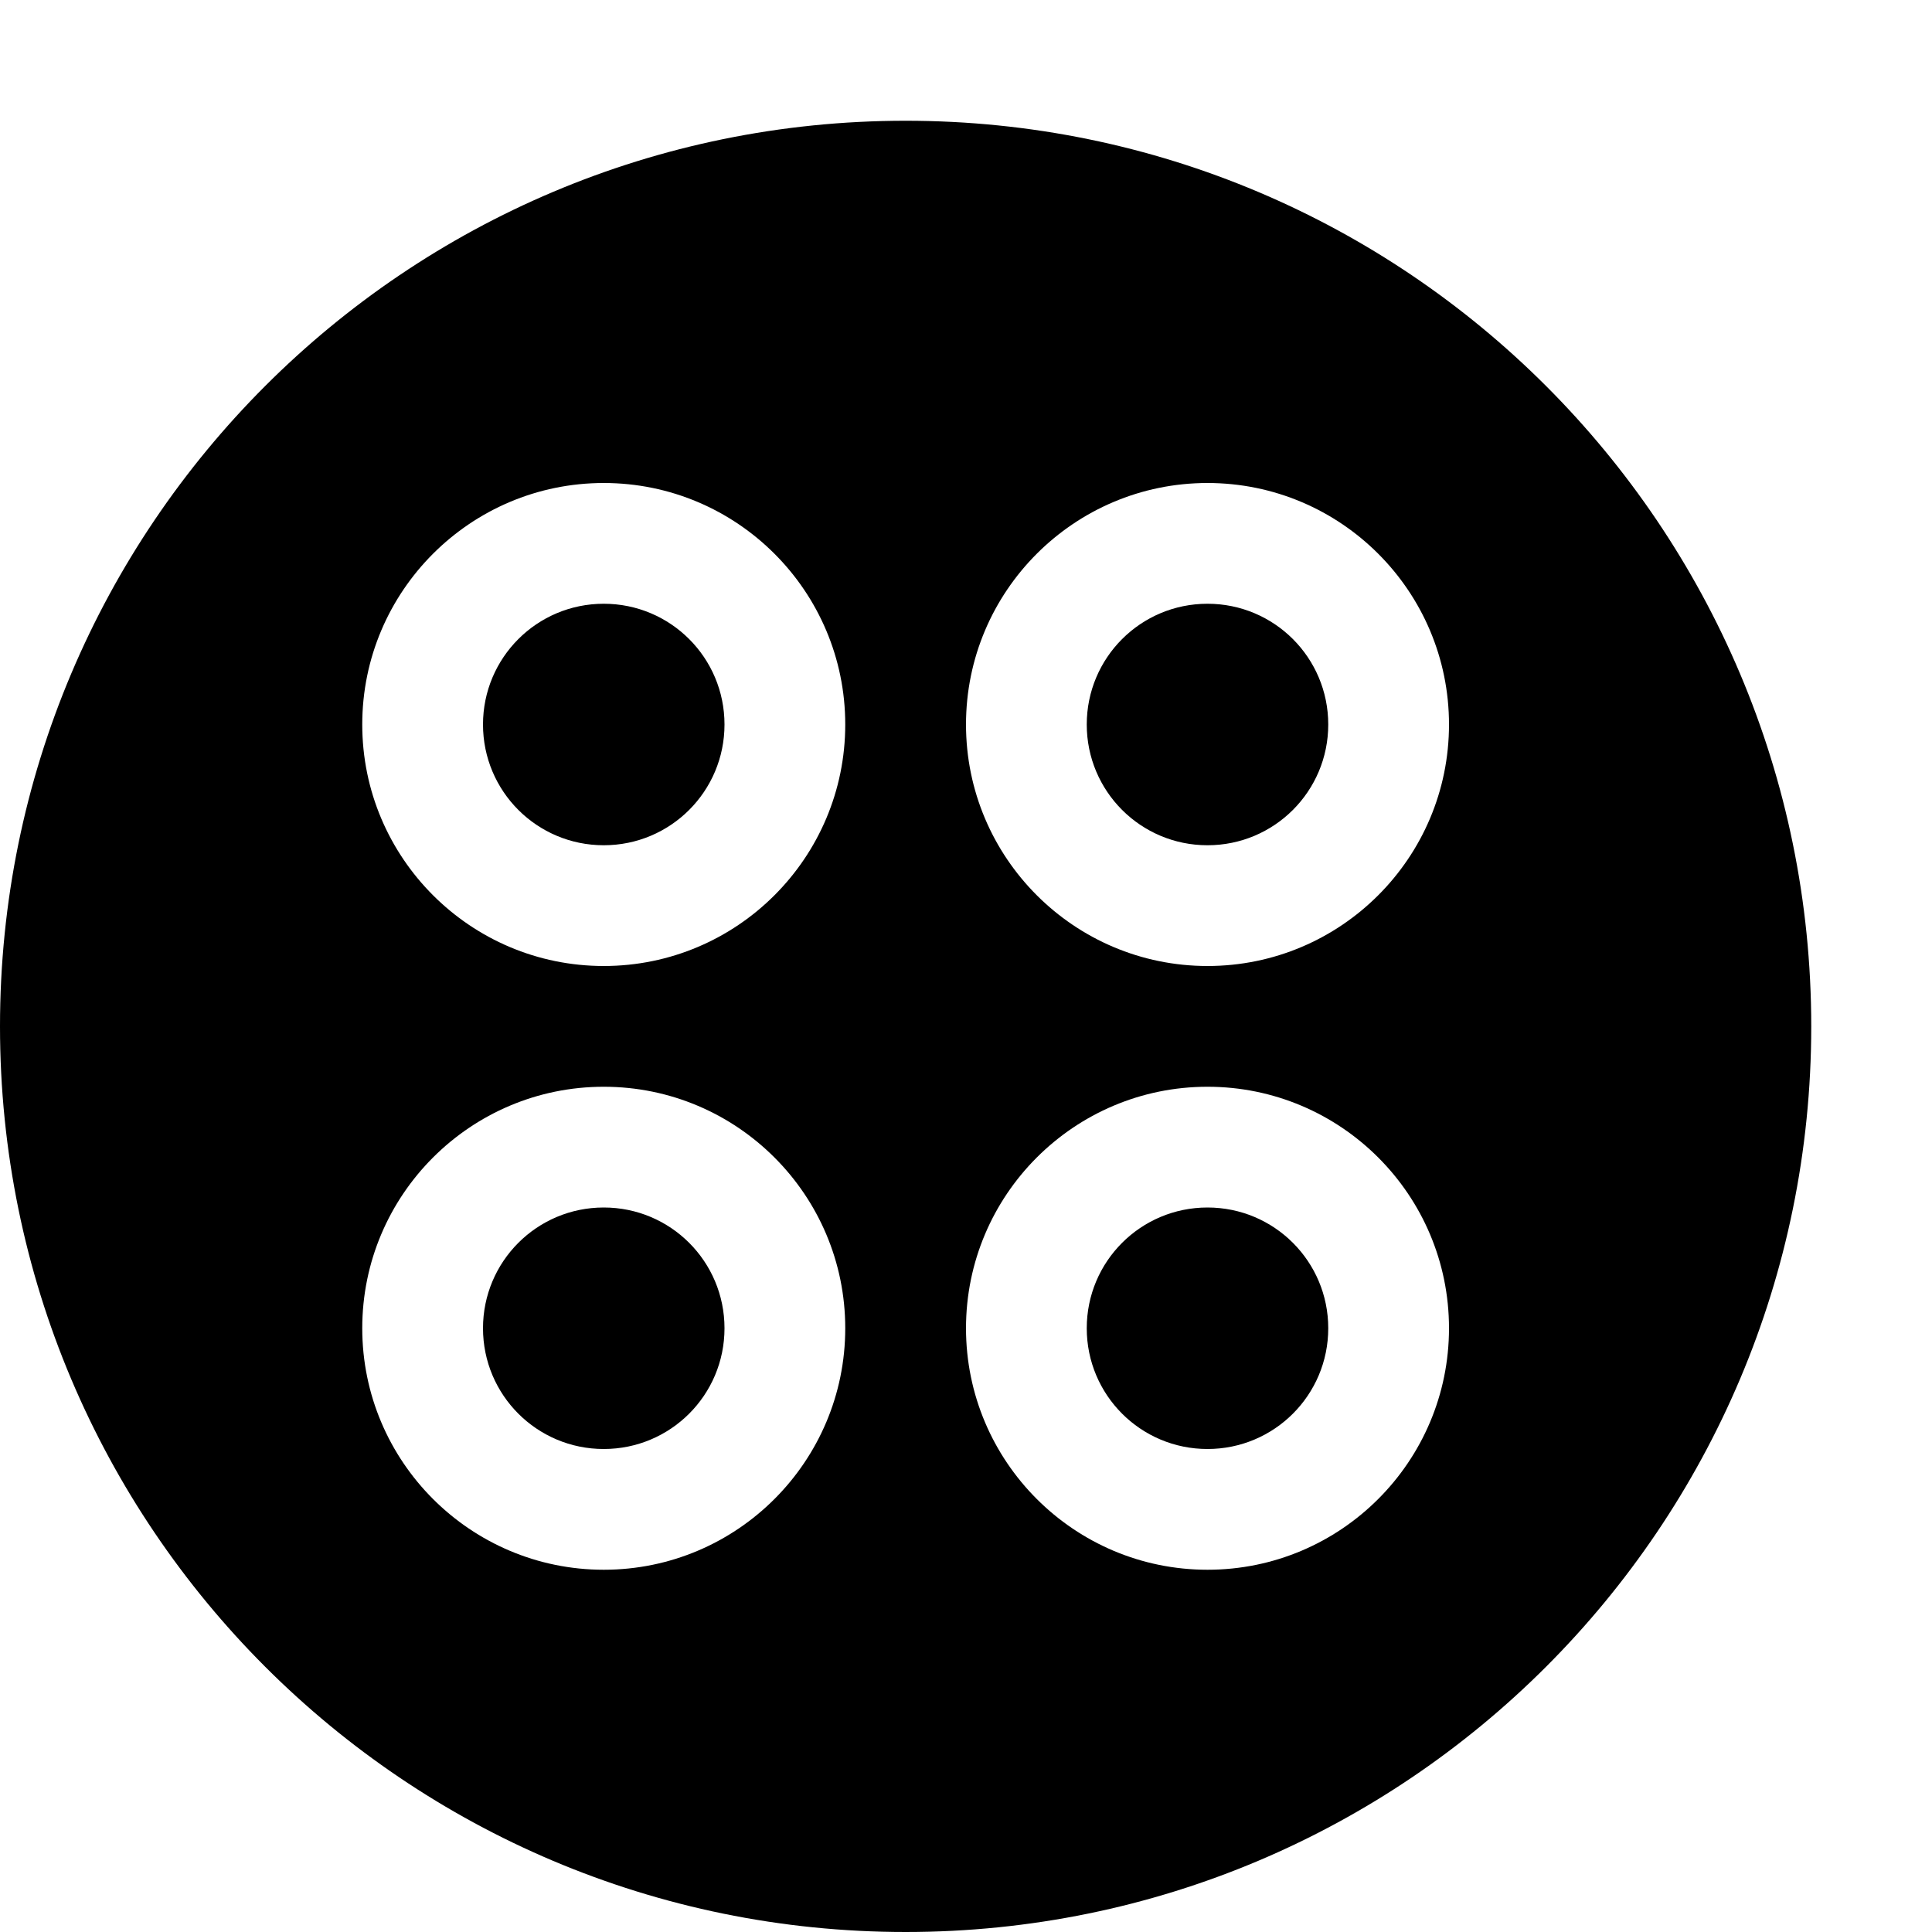 <svg t="1564736090631" class="icon" viewBox="0 0 1024 1024" version="1.1" xmlns="http://www.w3.org/2000/svg" p-id="3116" width="200" height="200"><path d="M320 320C284.608 320 256 348.608 256 384s28.608 64 64 64 64-28.608 64-64S355.392 320 320 320zM320 640c-35.392 0-64 28.608-64 64s28.608 64 64 64 64-28.608 64-64S355.392 640 320 640zM640 320C604.608 320 576 348.608 576 384s28.608 64 64 64 64-28.608 64-64S675.392 320 640 320zM480 64C214.848 64 0 278.848 0 544S214.848 1024 480 1024 960 809.152 960 544 745.152 64 480 64zM320 832c-70.656 0-128-57.344-128-128s57.344-128 128-128 128 57.344 128 128S390.656 832 320 832zM320 512C249.344 512 192 454.656 192 384s57.344-128 128-128 128 57.344 128 128S390.656 512 320 512zM640 832c-70.656 0-128-57.344-128-128s57.344-128 128-128 128 57.344 128 128S710.656 832 640 832zM640 512C569.344 512 512 454.656 512 384s57.344-128 128-128 128 57.344 128 128S710.656 512 640 512zM640 640c-35.392 0-64 28.608-64 64s28.608 64 64 64 64-28.608 64-64S675.392 640 640 640z" p-id="3117"></path></svg>